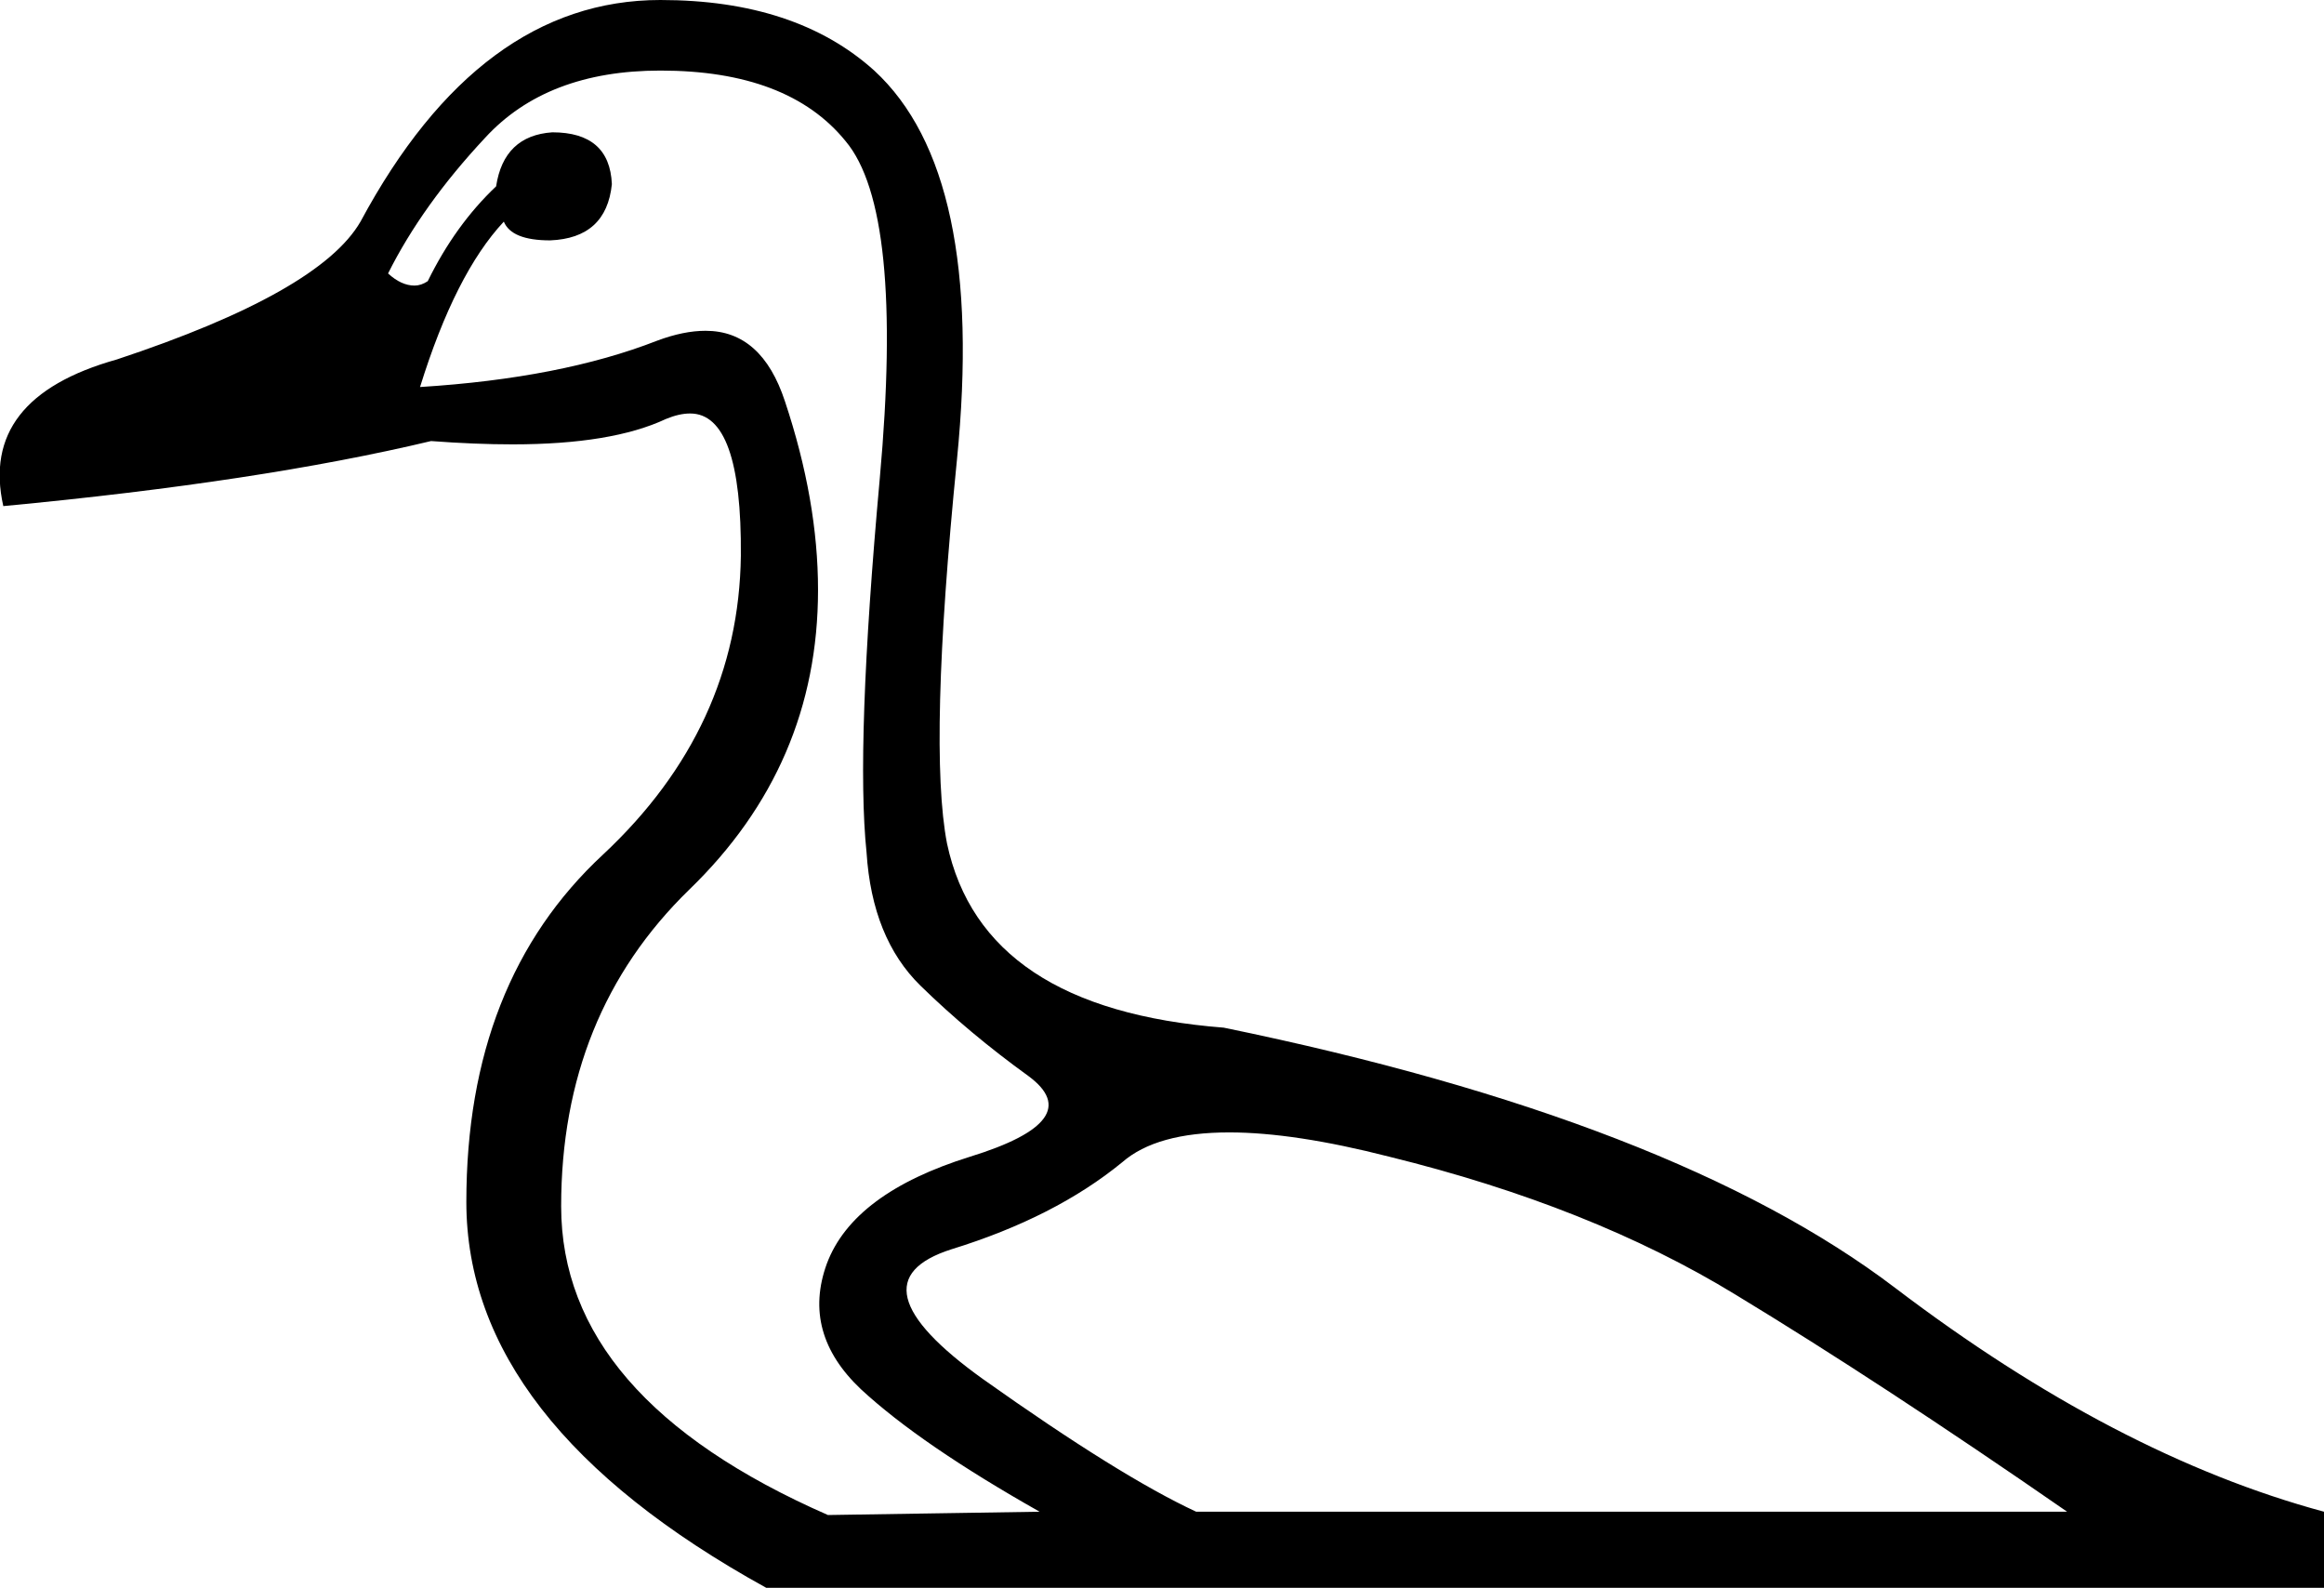 <?xml version='1.0' encoding ='UTF-8' standalone='no'?>
<svg width='21.08' height='14.4' xmlns='http://www.w3.org/2000/svg' xmlns:xlink='http://www.w3.org/1999/xlink'  version='1.1' >
<path style='fill:black; stroke:none' d=' M 11.15 10.27  Q 11.74 10.27 12.6 10.49  Q 14.43 10.94 15.74 11.74  Q 17.06 12.54 18.75 13.71  L 10.85 13.71  Q 10.16 13.39 8.92 12.51  Q 7.69 11.63 8.63 11.33  Q 9.57 11.04 10.18 10.54  Q 10.49 10.27 11.15 10.27  Z  M 5.99 0.64  Q 7.15 0.64 7.67 1.28  Q 8.2 1.91 7.98 4.34  Q 7.76 6.77 7.86 7.73  Q 7.91 8.51 8.35 8.94  Q 8.79 9.37 9.33 9.76  Q 9.87 10.16 8.8 10.49  Q 7.74 10.82 7.5 11.46  Q 7.27 12.09 7.81 12.6  Q 8.35 13.1 9.43 13.71  L 7.51 13.74  Q 5.09 12.68 5.09 10.94  Q 5.09 9.2 6.25 8.07  Q 7.42 6.94 7.42 5.35  Q 7.42 4.54 7.12 3.64  Q 6.91 3 6.4 3  Q 6.2 3 5.96 3.09  Q 5.09 3.43 3.81 3.51  Q 4.13 2.48 4.57 2.01  Q 4.64 2.18 4.99 2.18  Q 5.5 2.16 5.55 1.67  Q 5.53 1.2 5.01 1.2  Q 4.57 1.23 4.5 1.69  Q 4.13 2.04 3.88 2.55  Q 3.82 2.59 3.76 2.59  Q 3.64 2.59 3.52 2.48  Q 3.83 1.86 4.4 1.25  Q 4.96 0.64 5.99 0.64  Z  M 5.99 0  Q 4.35 0 3.27 2.01  Q 2.9 2.65 1.06 3.26  Q -0.19 3.61 0.03 4.59  Q 2.36 4.37 3.91 4  Q 4.31 4.03 4.65 4.03  Q 5.55 4.03 6.04 3.8  Q 6.16 3.75 6.26 3.75  Q 6.73 3.75 6.72 5.04  Q 6.7 6.6 5.47 7.75  Q 4.23 8.9 4.23 10.9  Q 4.23 12.9 6.95 14.4  L 21.08 14.4  L 21.08 13.71  Q 19.19 13.2 17.19 11.68  Q 15.19 10.16 11.1 9.32  Q 8.91 9.15 8.59 7.65  Q 8.42 6.77 8.68 4.17  Q 8.94 1.57 7.93 0.64  Q 7.22 0 5.99 0  Z '/></svg>
